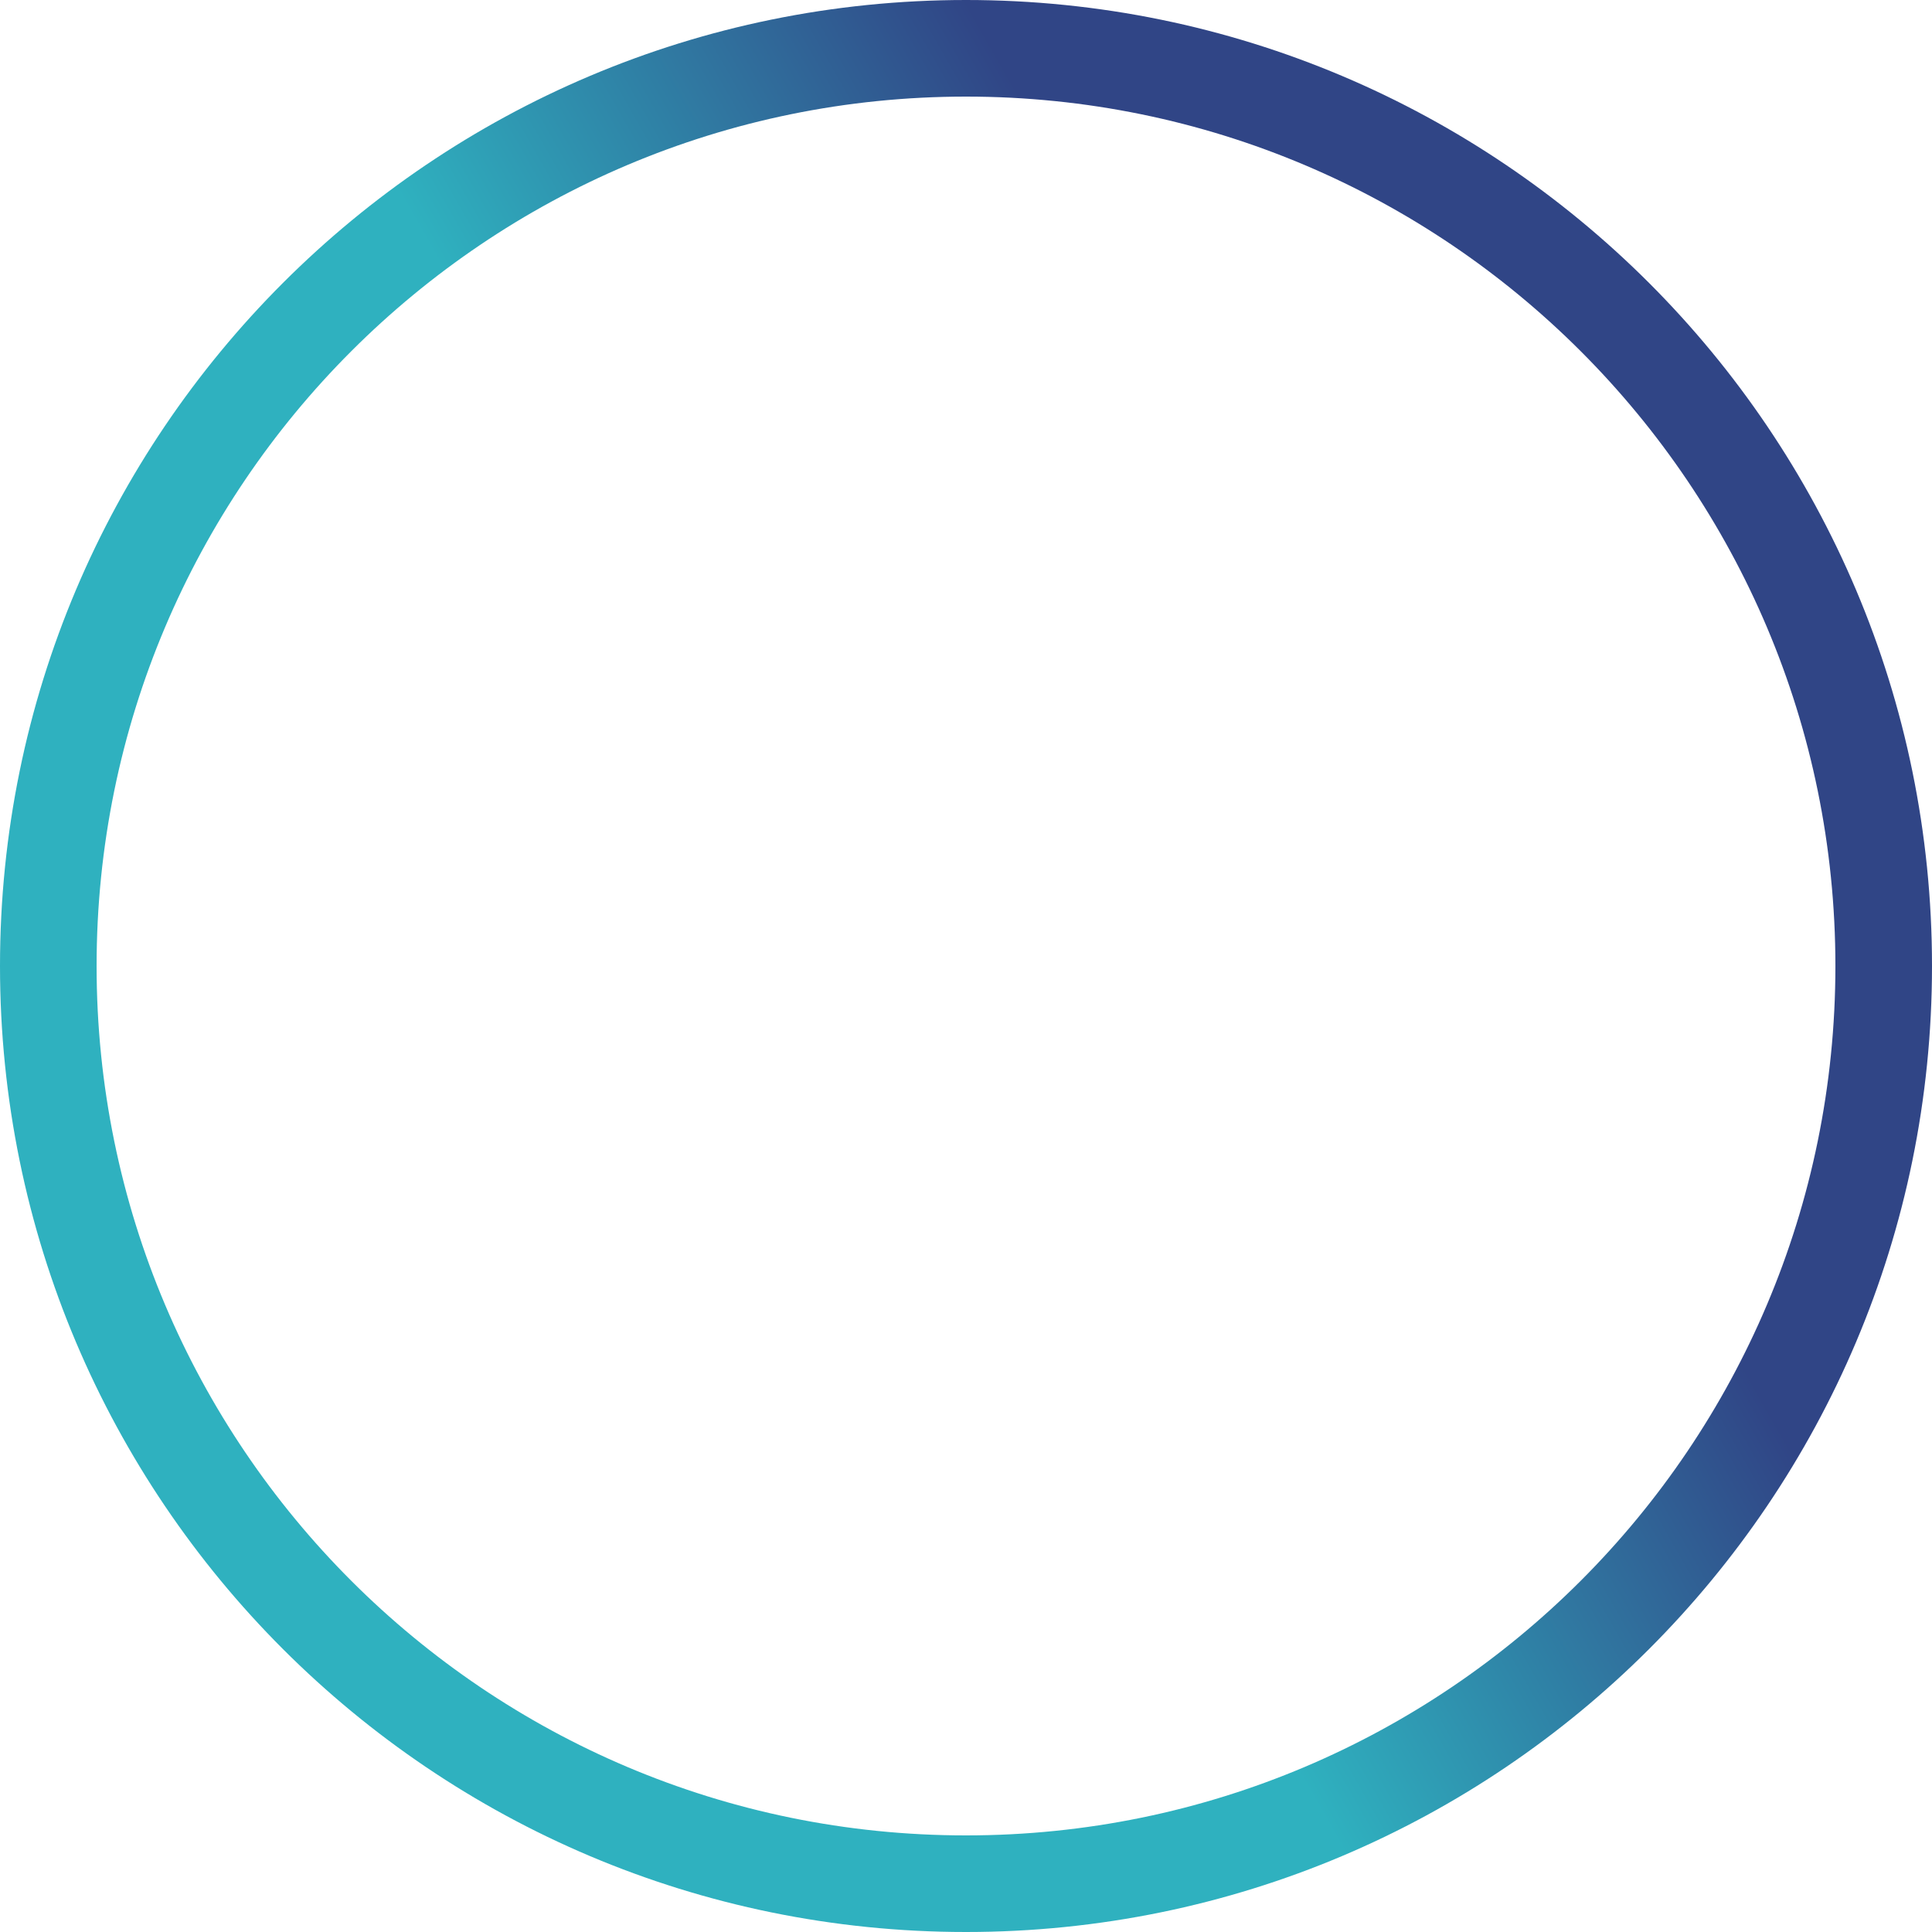 <svg width="136" height="136" fill="none" xmlns="http://www.w3.org/2000/svg"><path d="M136 68c0 37.555-30.445 68-68 68S0 105.555 0 68 30.445 0 68 0s68 30.445 68 68zM6.8 68c0 33.8 27.4 61.2 61.2 61.2 33.8 0 61.2-27.4 61.2-61.2 0-33.8-27.4-61.2-61.2-61.2C34.2 6.8 6.8 34.2 6.8 68z" fill="url(#paint0_linear)"/><defs><linearGradient id="paint0_linear" x1="68" y1="0" x2="32" y2="20.5" gradientUnits="userSpaceOnUse"><stop stop-color="#304586"/><stop offset="1" stop-color="#2FB1BF"/></linearGradient></defs></svg>